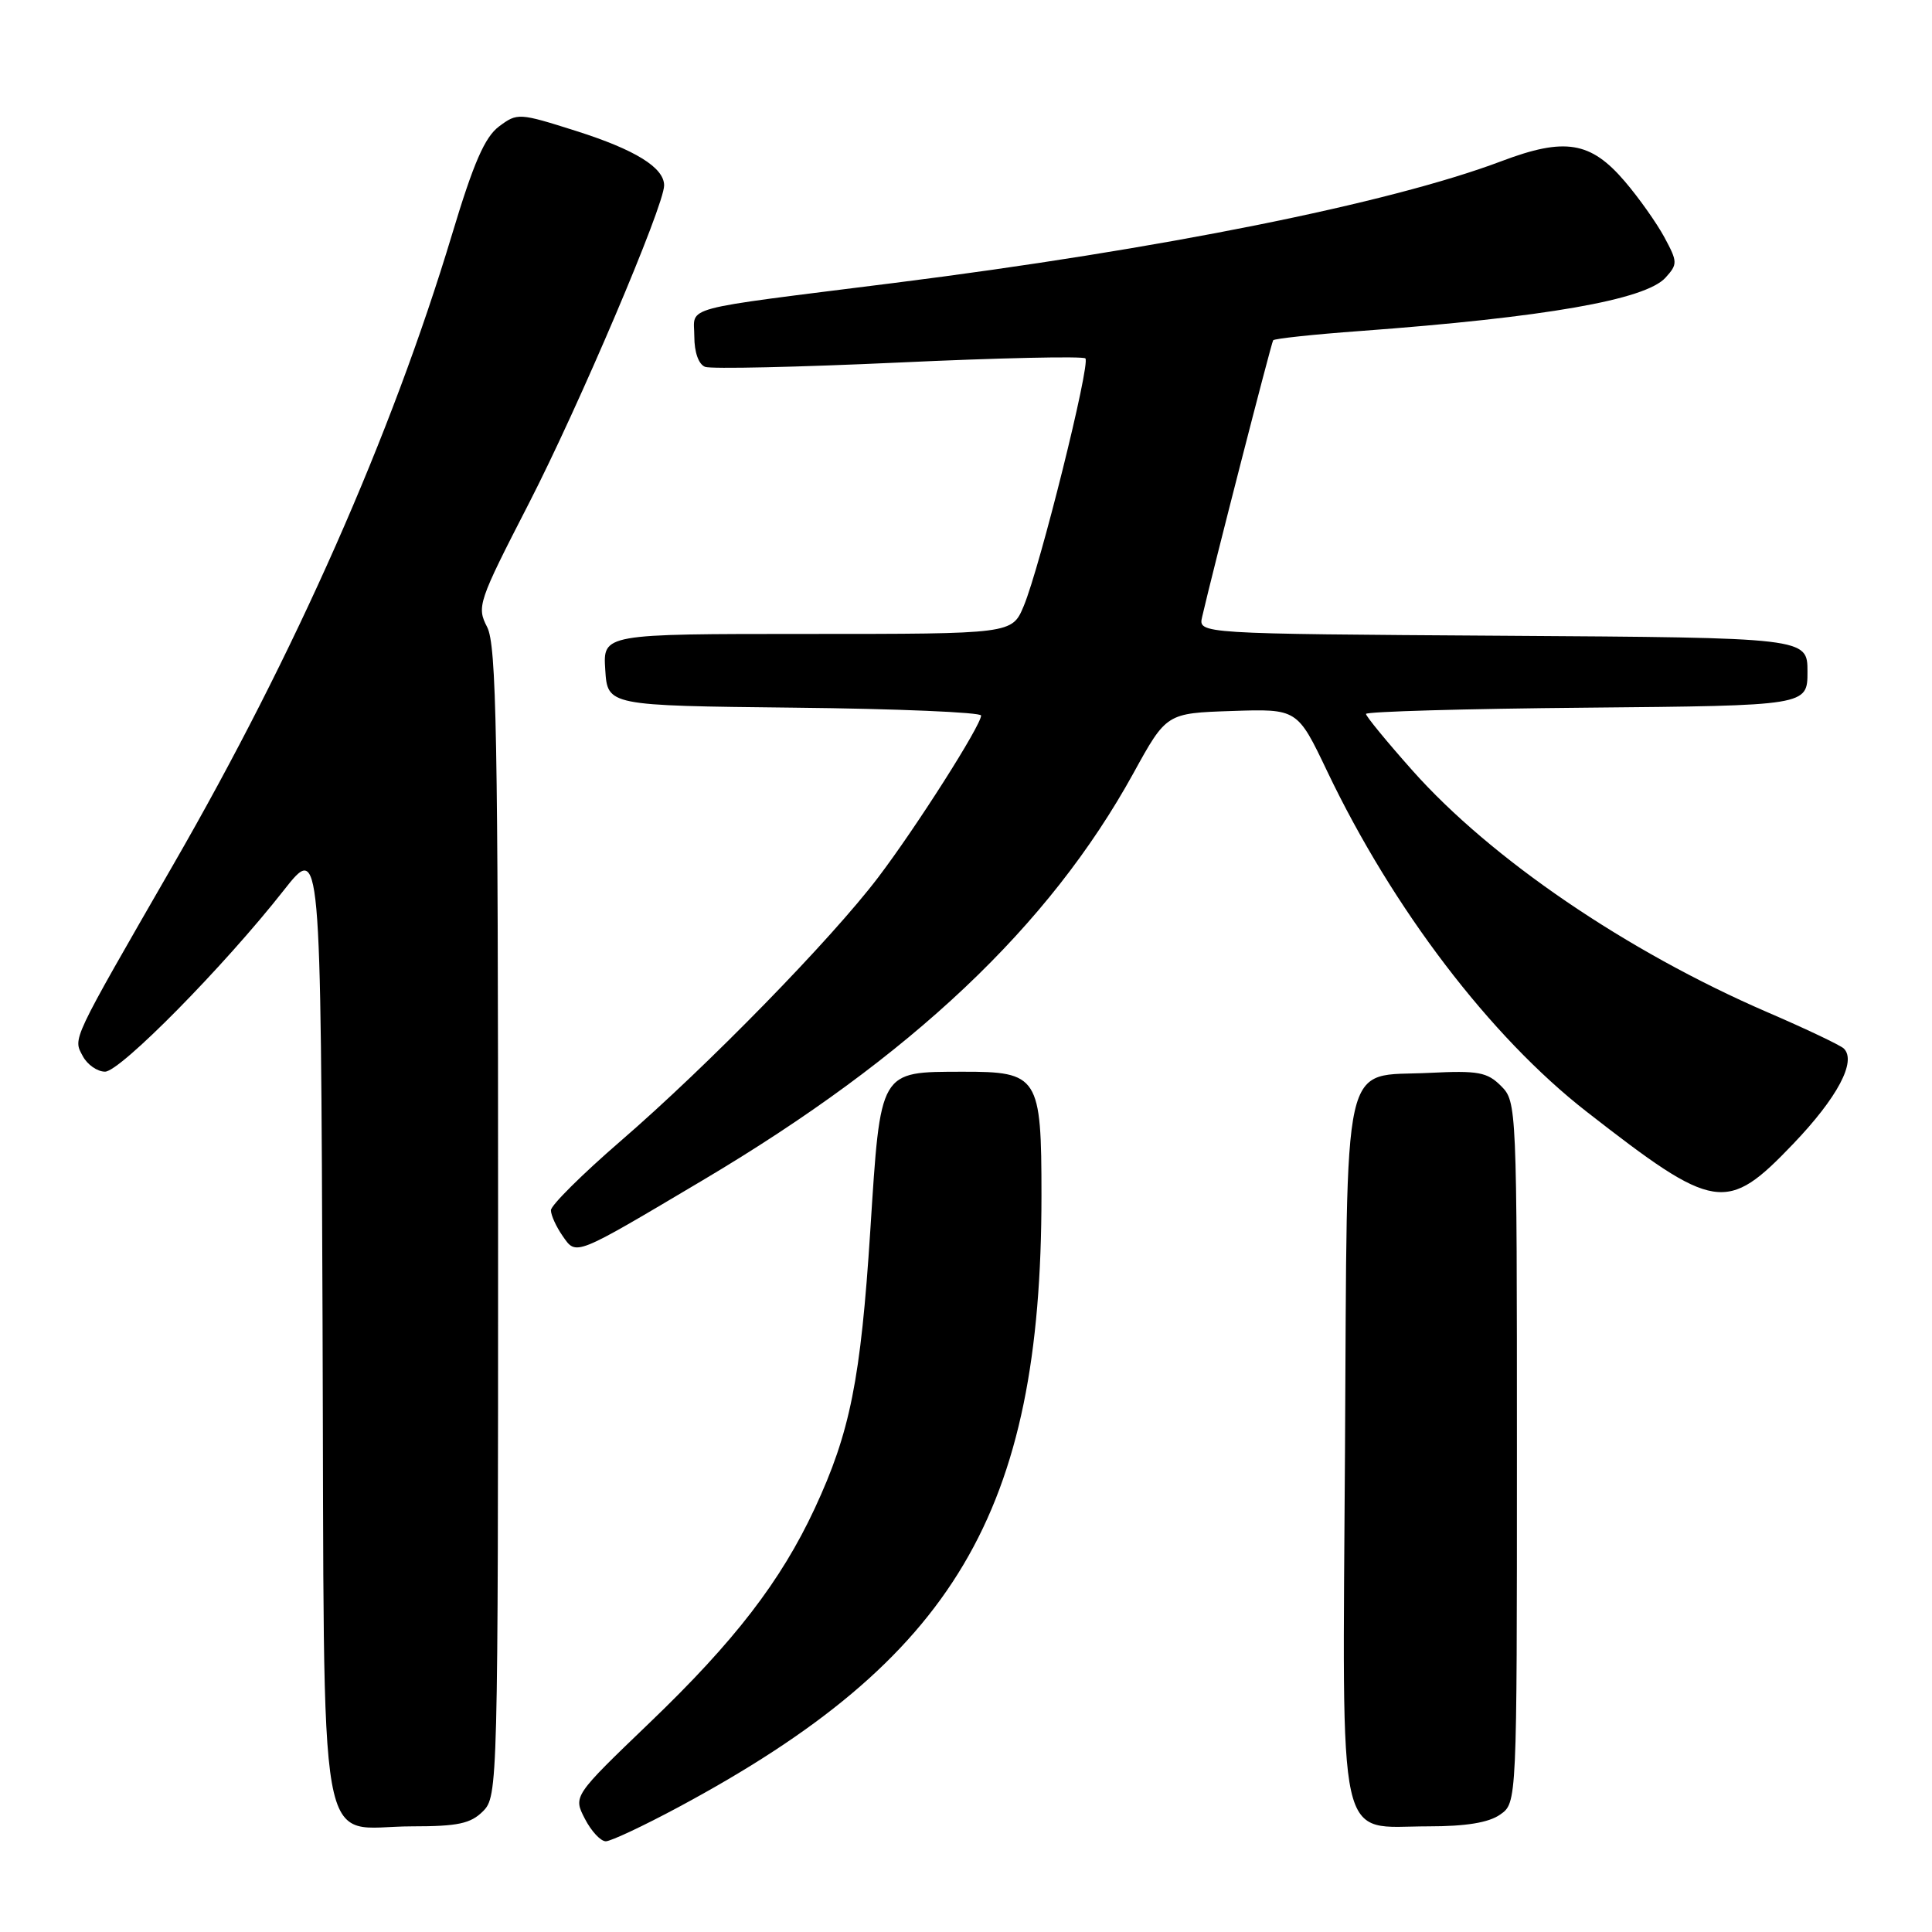 <?xml version="1.0" encoding="UTF-8" standalone="no"?>
<!DOCTYPE svg PUBLIC "-//W3C//DTD SVG 1.1//EN" "http://www.w3.org/Graphics/SVG/1.1/DTD/svg11.dtd" >
<svg xmlns="http://www.w3.org/2000/svg" xmlns:xlink="http://www.w3.org/1999/xlink" version="1.1" viewBox="0 0 256 256">
 <g >
 <path fill="currentColor"
d=" M 89.93 239.44 C 126.47 219.83 138.00 200.39 138.00 158.43 C 138.00 142.60 137.61 141.99 127.53 142.01 C 116.46 142.04 116.69 141.66 115.32 163.03 C 114.05 182.80 112.65 189.79 107.95 199.89 C 103.47 209.50 97.33 217.48 86.09 228.26 C 75.95 238.00 75.95 238.00 77.50 241.00 C 78.35 242.65 79.60 243.99 80.28 243.98 C 80.95 243.97 85.29 241.93 89.93 239.44 Z  M 64.00 240.00 C 65.96 238.04 66.00 236.67 66.00 161.95 C 66.00 97.40 65.78 85.48 64.55 83.09 C 63.15 80.39 63.36 79.77 70.06 66.74 C 76.69 53.84 88.00 27.26 88.00 24.57 C 88.00 22.21 84.19 19.85 76.39 17.37 C 68.76 14.95 68.56 14.94 66.13 16.75 C 64.24 18.16 62.75 21.57 59.90 31.05 C 51.88 57.68 39.11 86.56 22.99 114.52 C 9.29 138.31 9.67 137.51 10.98 139.96 C 11.58 141.08 12.90 142.00 13.92 142.00 C 15.93 142.00 29.70 128.03 37.60 117.97 C 42.50 111.74 42.50 111.74 42.74 175.12 C 43.02 248.94 41.79 242.00 54.61 242.00 C 60.67 242.00 62.36 241.64 64.00 240.00 Z  M 198.78 240.44 C 201.00 238.89 201.00 238.89 201.00 192.44 C 201.00 146.57 200.97 145.97 198.90 143.90 C 197.06 142.06 195.87 141.84 189.41 142.16 C 177.59 142.76 178.55 138.50 178.22 192.01 C 177.89 246.05 177.00 242.00 189.28 242.00 C 194.25 242.00 197.26 241.51 198.78 240.44 Z  M 93.13 156.38 C 120.80 139.95 139.01 122.74 150.18 102.46 C 154.56 94.50 154.56 94.50 163.23 94.21 C 171.91 93.92 171.91 93.92 175.87 102.22 C 184.54 120.39 197.48 137.37 210.23 147.30 C 227.26 160.57 228.77 160.81 237.60 151.58 C 243.47 145.45 246.04 140.61 244.31 138.93 C 243.86 138.50 239.31 136.33 234.18 134.12 C 215.58 126.08 197.57 113.81 187.16 102.10 C 183.77 98.29 181.00 94.91 181.00 94.60 C 181.00 94.29 194.16 93.91 210.25 93.77 C 239.50 93.50 239.50 93.50 239.50 89.00 C 239.50 84.50 239.50 84.50 199.14 84.24 C 158.77 83.98 158.77 83.98 159.29 81.74 C 160.64 75.86 168.45 45.45 168.70 45.09 C 168.86 44.87 174.05 44.31 180.24 43.86 C 204.72 42.05 218.03 39.73 220.69 36.79 C 222.31 35.00 222.30 34.71 220.54 31.44 C 219.51 29.54 217.15 26.20 215.29 24.03 C 210.77 18.74 207.36 18.18 198.97 21.35 C 184.15 26.95 153.72 33.05 118.50 37.49 C 89.54 41.14 92.00 40.48 92.00 44.58 C 92.00 46.68 92.57 48.28 93.43 48.61 C 94.21 48.91 105.75 48.65 119.05 48.04 C 132.36 47.42 143.51 47.18 143.82 47.49 C 144.52 48.19 137.81 75.13 135.65 80.30 C 134.10 84.00 134.10 84.00 107.00 84.00 C 79.89 84.00 79.89 84.00 80.20 88.75 C 80.50 93.50 80.50 93.50 105.25 93.77 C 118.86 93.91 130.00 94.39 130.00 94.81 C 130.00 96.11 121.43 109.58 116.37 116.25 C 110.10 124.51 93.76 141.24 82.25 151.18 C 77.16 155.58 73.00 159.71 73.00 160.36 C 73.00 161.02 73.70 162.55 74.55 163.77 C 76.39 166.40 75.97 166.57 93.13 156.38 Z "/>
</g>
</svg>